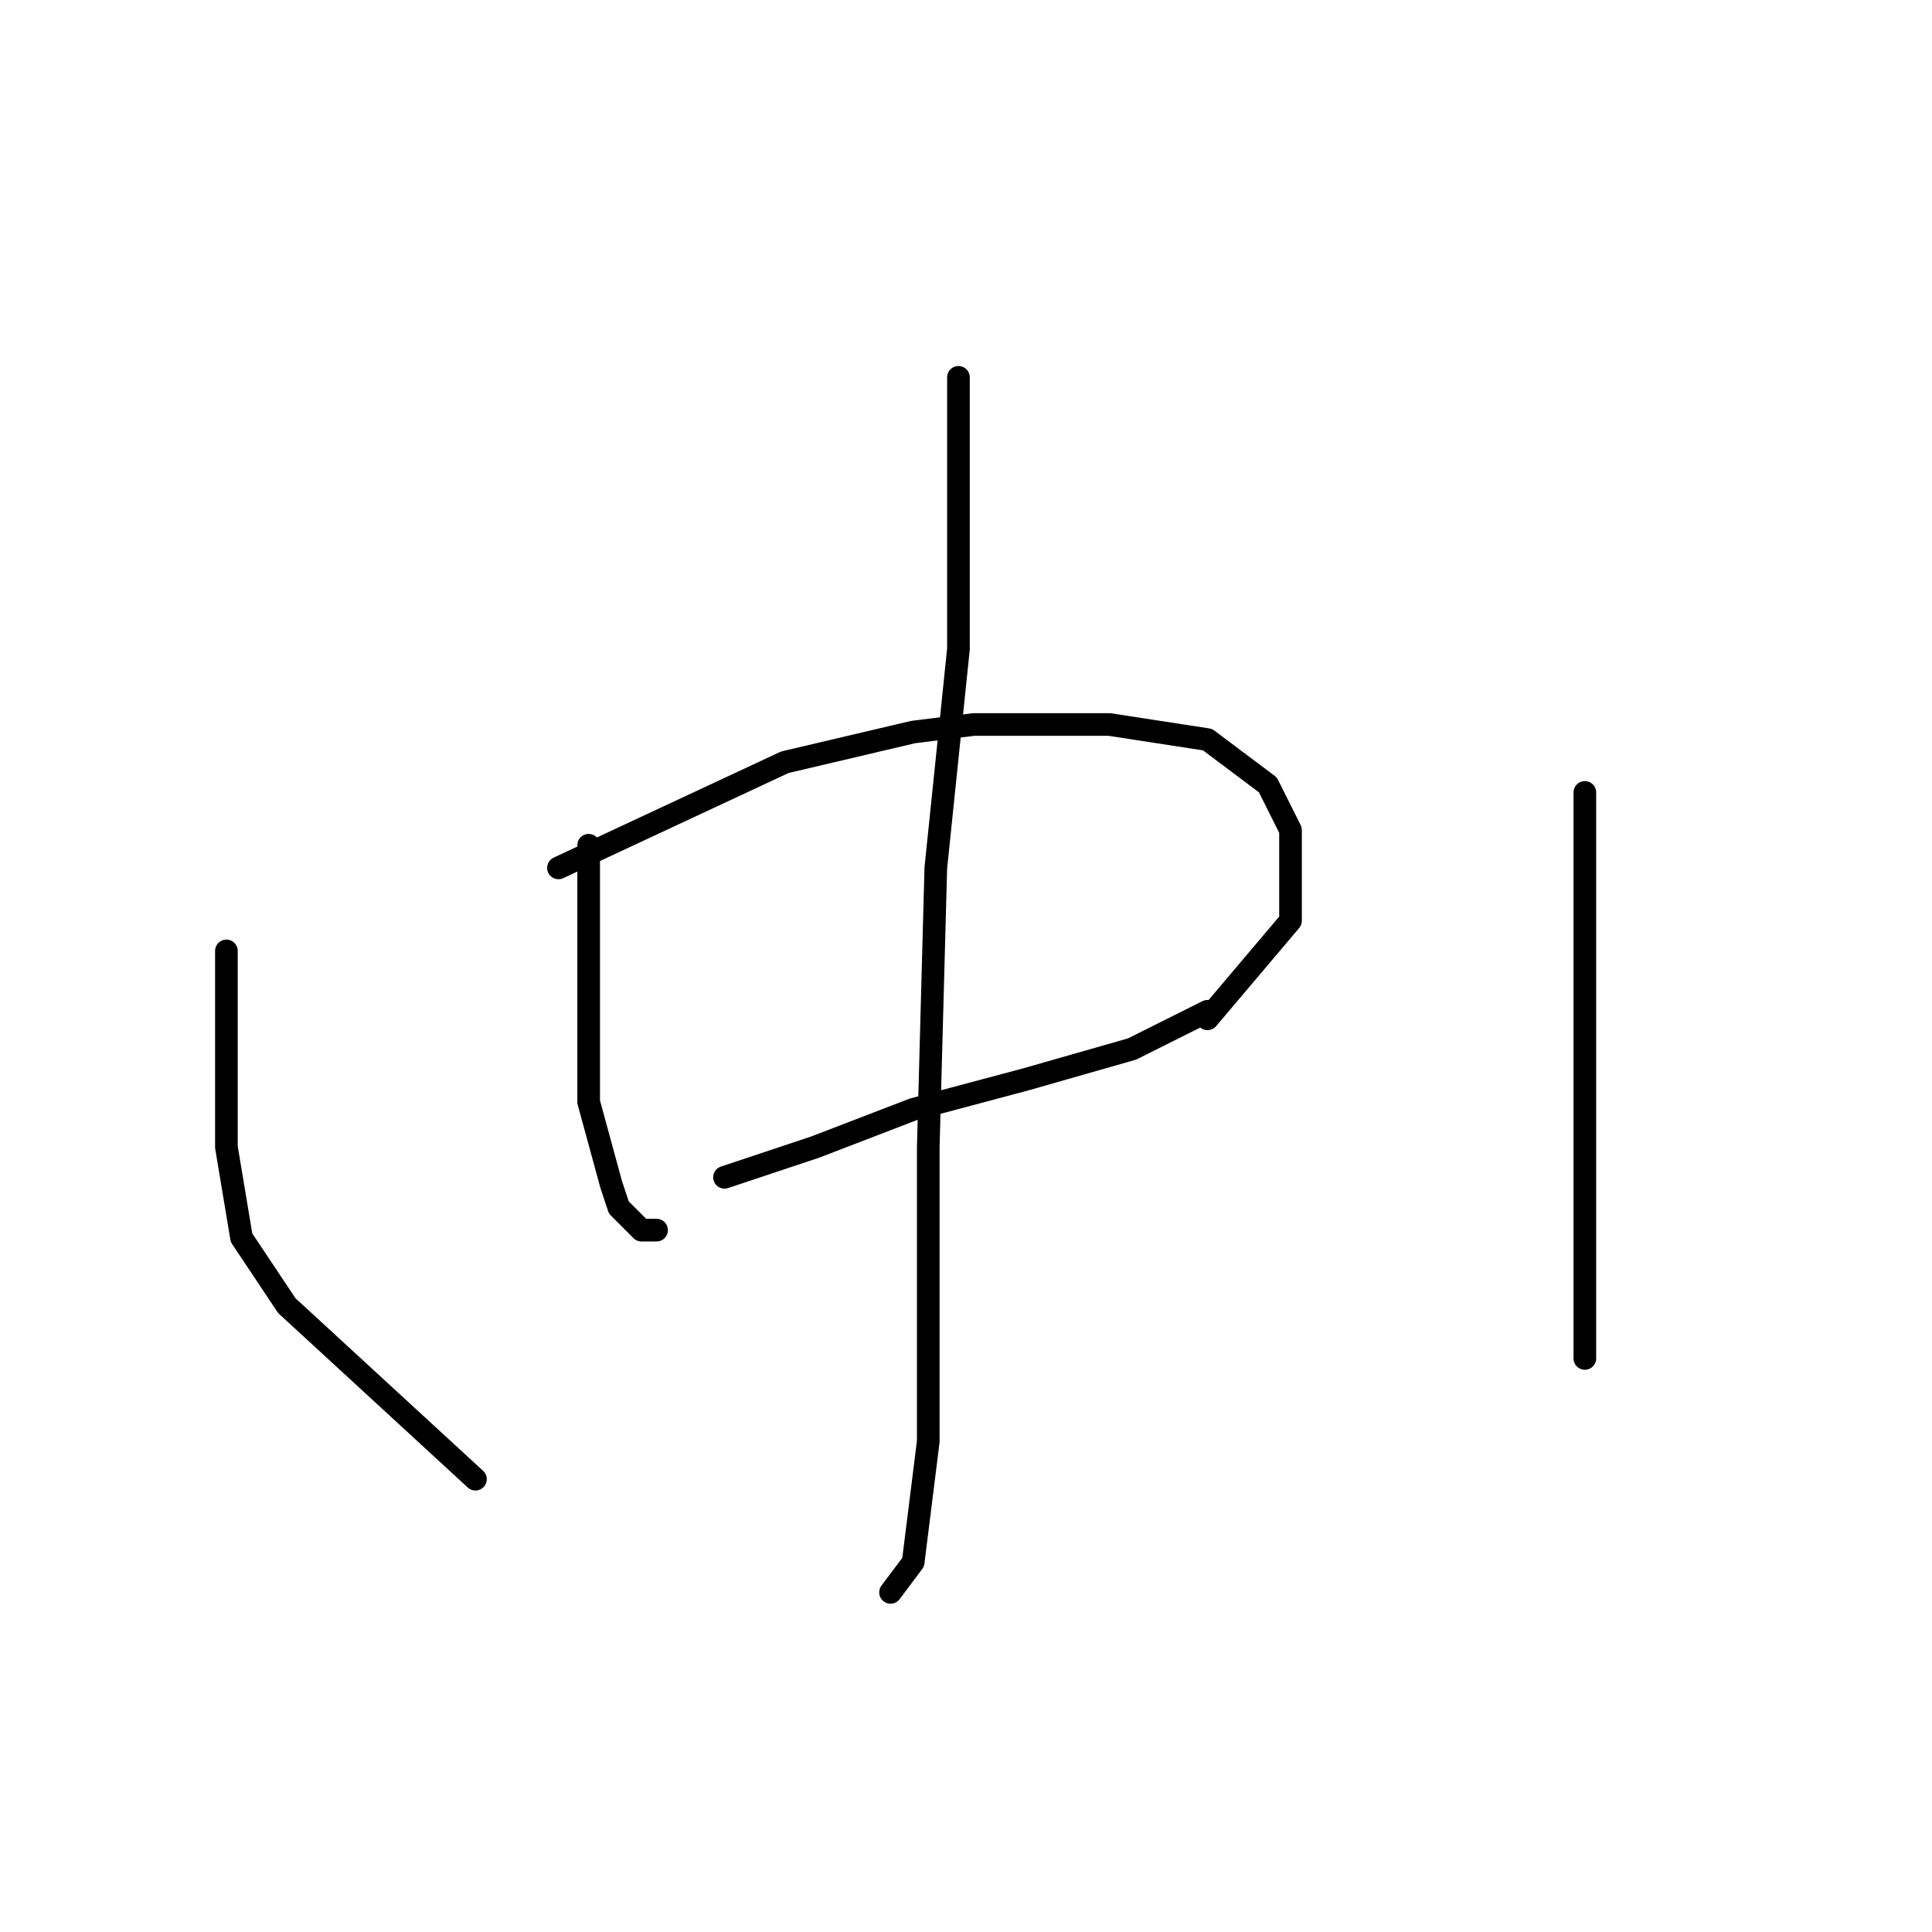 <?xml version="1.0" standalone="no"?>
    <svg width="256" height="256" xmlns="http://www.w3.org/2000/svg" version="1.1">
    <polyline stroke="black" stroke-width="3" stroke-linecap="round" fill="transparent" stroke-linejoin="round" points="78 112 78 129 78 146 81 157 82 160 85 163 87 163 87 163 " />
        <polyline stroke="black" stroke-width="3" stroke-linecap="round" fill="transparent" stroke-linejoin="round" points="74 115 89 108 104 101 121 97 129 96 147 96 160 98 168 104 171 110 171 122 160 135 160 135 " />
        <polyline stroke="black" stroke-width="3" stroke-linecap="round" fill="transparent" stroke-linejoin="round" points="96 156 102 154 108 152 121 147 136 143 150 139 160 134 160 134 " />
        <polyline stroke="black" stroke-width="3" stroke-linecap="round" fill="transparent" stroke-linejoin="round" points="127 50 127 68 127 86 124 115 123 152 123 167 123 191 121 207 118 211 118 211 " />
        <polyline stroke="black" stroke-width="3" stroke-linecap="round" fill="transparent" stroke-linejoin="round" points="30 126 30 139 30 152 32 164 38 173 63 196 63 196 " />
        <polyline stroke="black" stroke-width="3" stroke-linecap="round" fill="transparent" stroke-linejoin="round" points="210 105 210 117 210 129 210 137 210 157 210 180 210 180 " />
        </svg>
